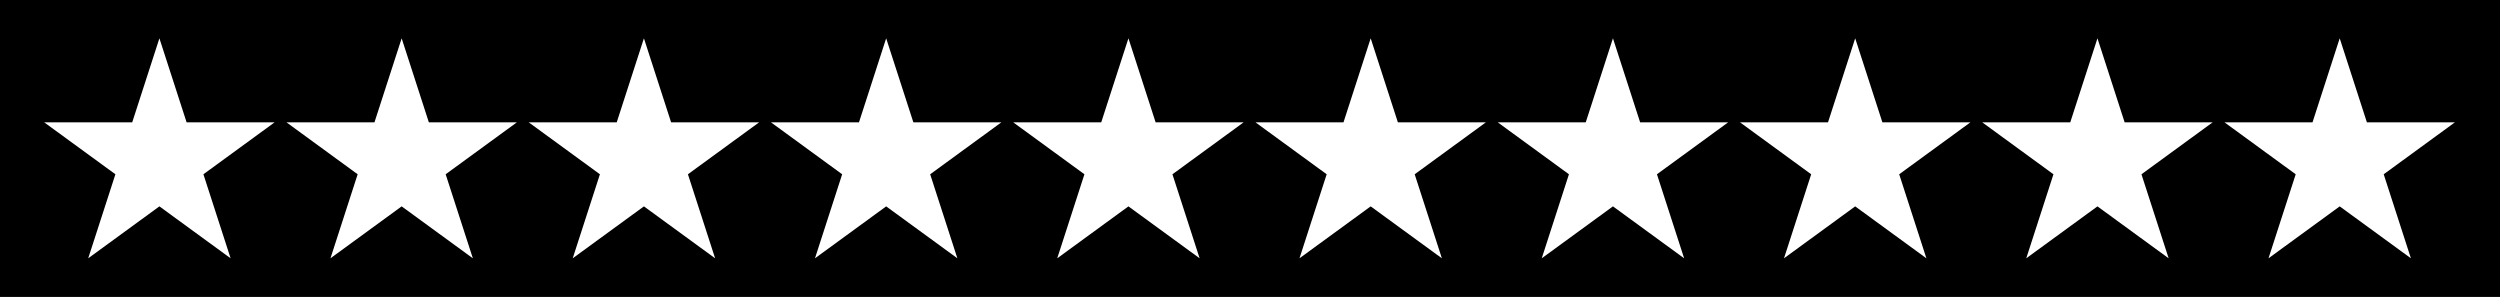 <svg width="261" height="31" viewBox="0 0 261 31" fill="none" xmlns="http://www.w3.org/2000/svg">
<path fill-rule="evenodd" clip-rule="evenodd" d="M0 0H4H257H261V31H257H4H0V0ZM13.803 12.772L16.642 4L19.481 12.772H28.669L21.236 18.194L24.075 26.966L16.642 21.545L9.209 26.966L12.048 18.194L4.615 12.772H13.803ZM41.933 4L39.094 12.772H29.907L37.339 18.194L34.5 26.966L41.933 21.545L49.366 26.966L46.527 18.194L53.96 12.772H44.772L41.933 4ZM64.386 12.772L67.225 4L70.064 12.772H79.252L71.819 18.194L74.658 26.966L67.225 21.545L59.792 26.966L62.631 18.194L55.198 12.772H64.386ZM92.516 4L89.677 12.772H80.489L87.922 18.194L85.083 26.966L92.516 21.545L99.949 26.966L97.11 18.194L104.543 12.772H95.355L92.516 4ZM114.969 12.772L117.808 4L120.647 12.772H129.835L122.402 18.194L125.241 26.966L117.808 21.545L110.375 26.966L113.214 18.194L105.781 12.772H114.969ZM143.099 4L140.26 12.772H131.072L138.505 18.194L135.666 26.966L143.099 21.545L150.532 26.966L147.693 18.194L155.126 12.772H145.938L143.099 4ZM165.552 12.772L168.391 4L171.23 12.772H180.418L172.985 18.194L175.824 26.966L168.391 21.545L160.958 26.966L163.797 18.194L156.364 12.772H165.552ZM193.682 4L190.843 12.772H181.655L189.088 18.194L186.249 26.966L193.682 21.545L201.115 26.966L198.276 18.194L205.709 12.772H196.521L193.682 4ZM216.135 12.772L218.974 4L221.813 12.772H231.001L223.568 18.194L226.407 26.966L218.974 21.545L211.541 26.966L214.38 18.194L206.947 12.772H216.135ZM244.265 4L241.426 12.772H232.238L239.671 18.194L236.832 26.966L244.265 21.545L251.698 26.966L248.859 18.194L256.292 12.772H247.104L244.265 4Z" fill="black"/>
</svg>
